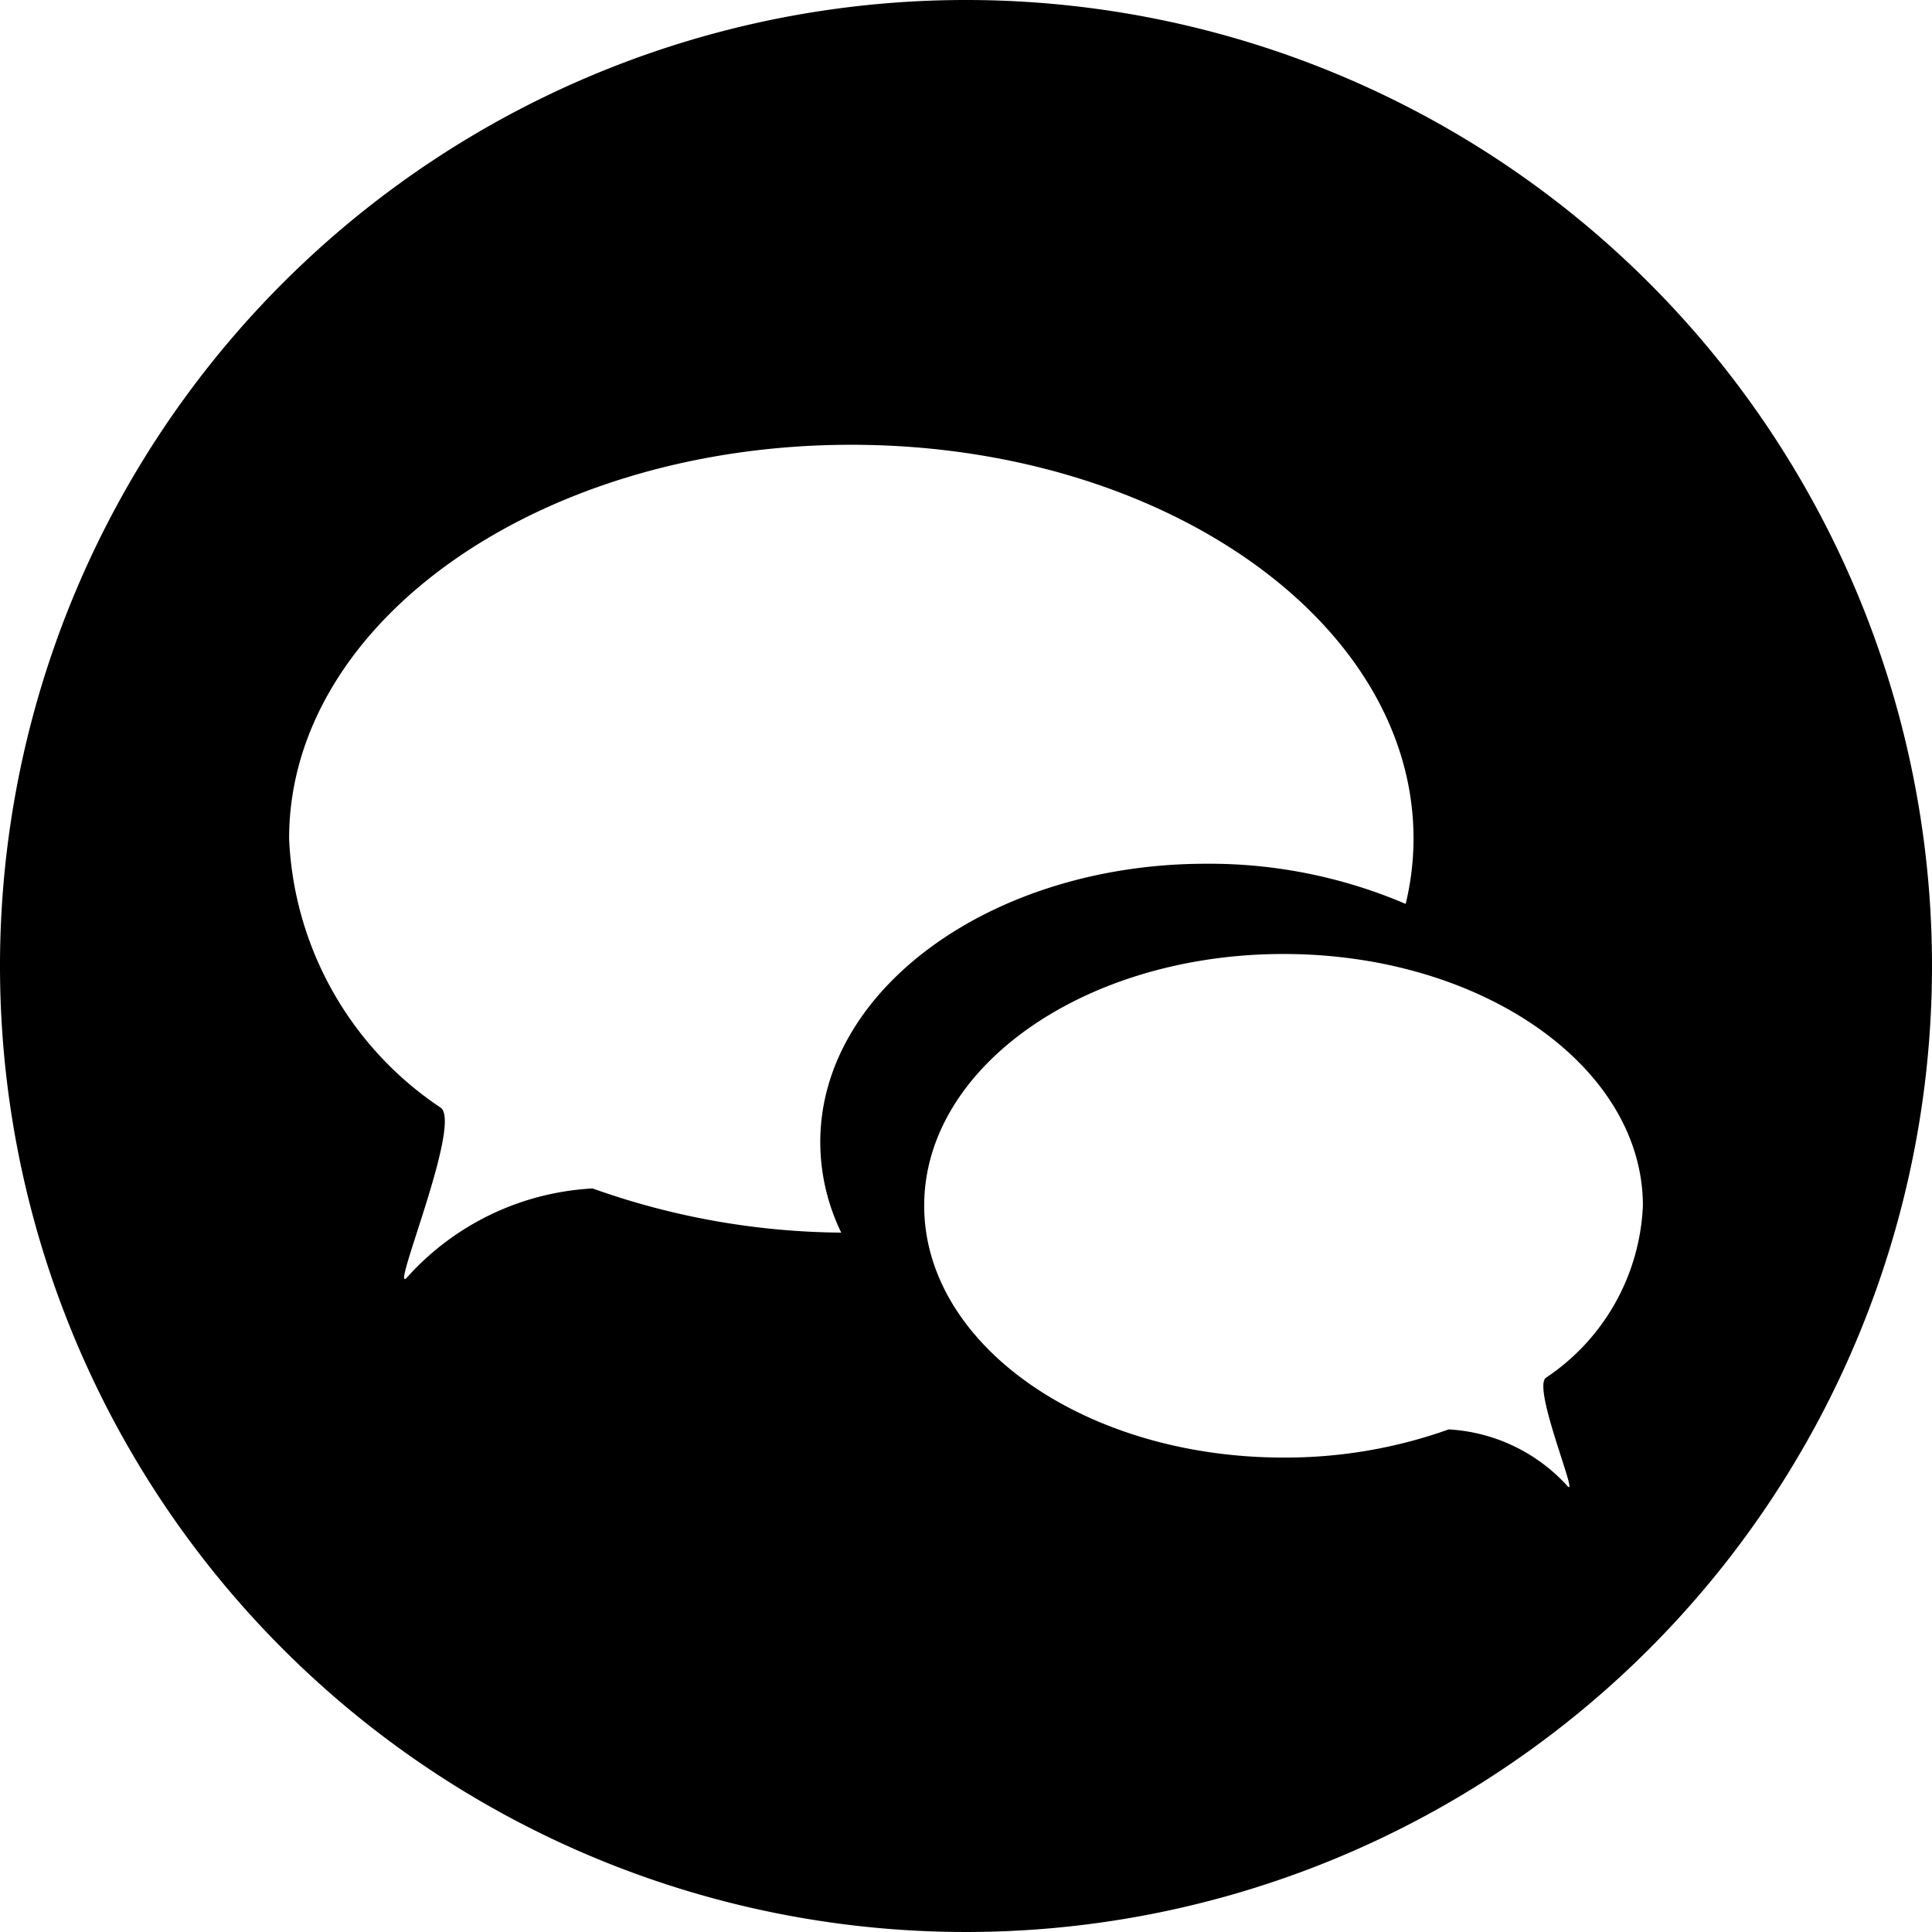 <svg data-tags="social feedback" xmlns="http://www.w3.org/2000/svg" viewBox="0 0 14 14"><path d="M7 0a7 7 0 1 0 7 7 7 7 0 0 0-7-7Zm-.904 8.932a5.478 5.478 0 0 1-1.802-.32 1.946 1.946 0 0 0-1.343.643c-.137.158.401-1.11.243-1.228a2.47 2.47 0 0 1-1.099-1.95c0-1.576 1.824-2.854 4.073-2.854 2.251 0 4.075 1.278 4.075 2.854a2.015 2.015 0 0 1-.057.473 3.619 3.619 0 0 0-1.446-.291c-1.543 0-2.796.904-2.796 2.017a1.503 1.503 0 0 0 .152.656Zm5.106 1.052c-.1.074.244.885.156.784a1.258 1.258 0 0 0-.86-.41 3.52 3.52 0 0 1-1.198.204c-1.437 0-2.603-.817-2.603-1.825 0-1.007 1.166-1.824 2.604-1.824 1.438 0 2.604.817 2.604 1.824a1.579 1.579 0 0 1-.703 1.247Z" /></svg>
